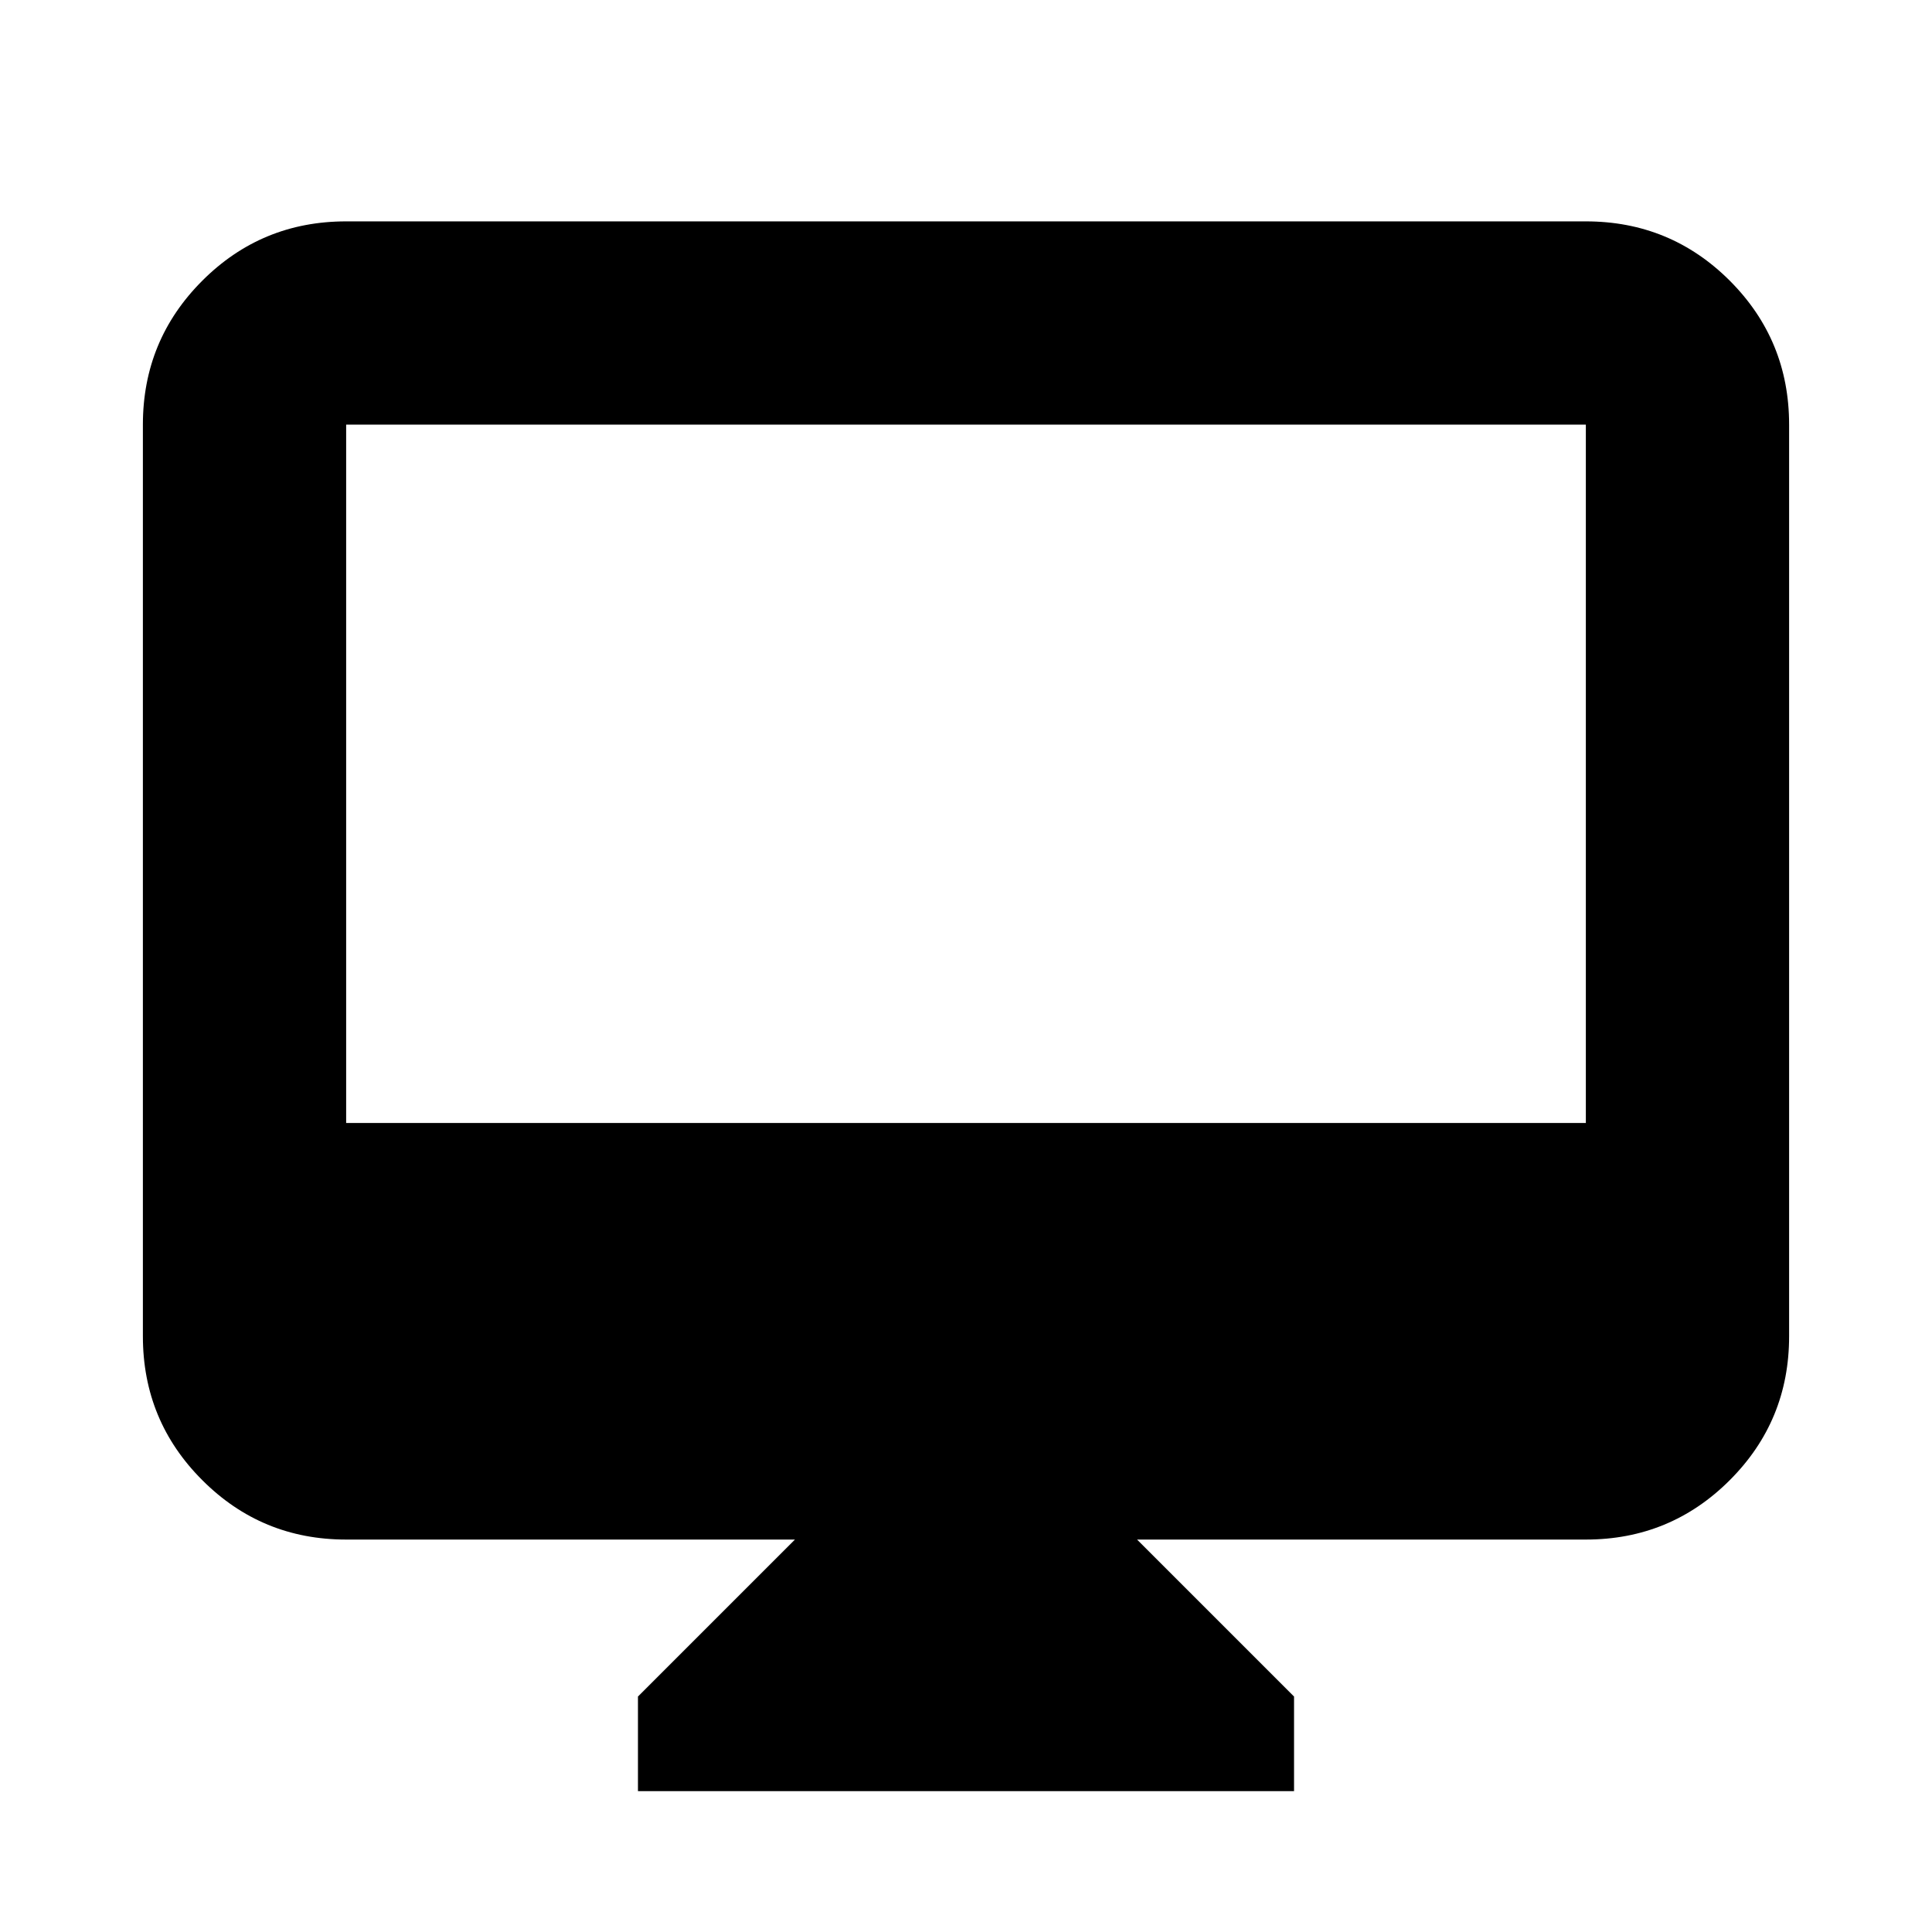 <svg xmlns="http://www.w3.org/2000/svg" height="24" width="24"><path d="M7.925 22.25v-1.175l1.95-1.95H4.3q-1.05 0-1.787-.738-.738-.737-.738-1.787V5.275q0-1.05.738-1.788Q3.25 2.75 4.3 2.75h15.4q1.05 0 1.788.737.737.738.737 1.788V16.6q0 1.05-.737 1.787-.738.738-1.788.738h-5.575l1.95 1.95v1.175ZM4.3 13.95h15.4V5.275H4.3Zm0 0V5.275v8.675Z"/></svg>